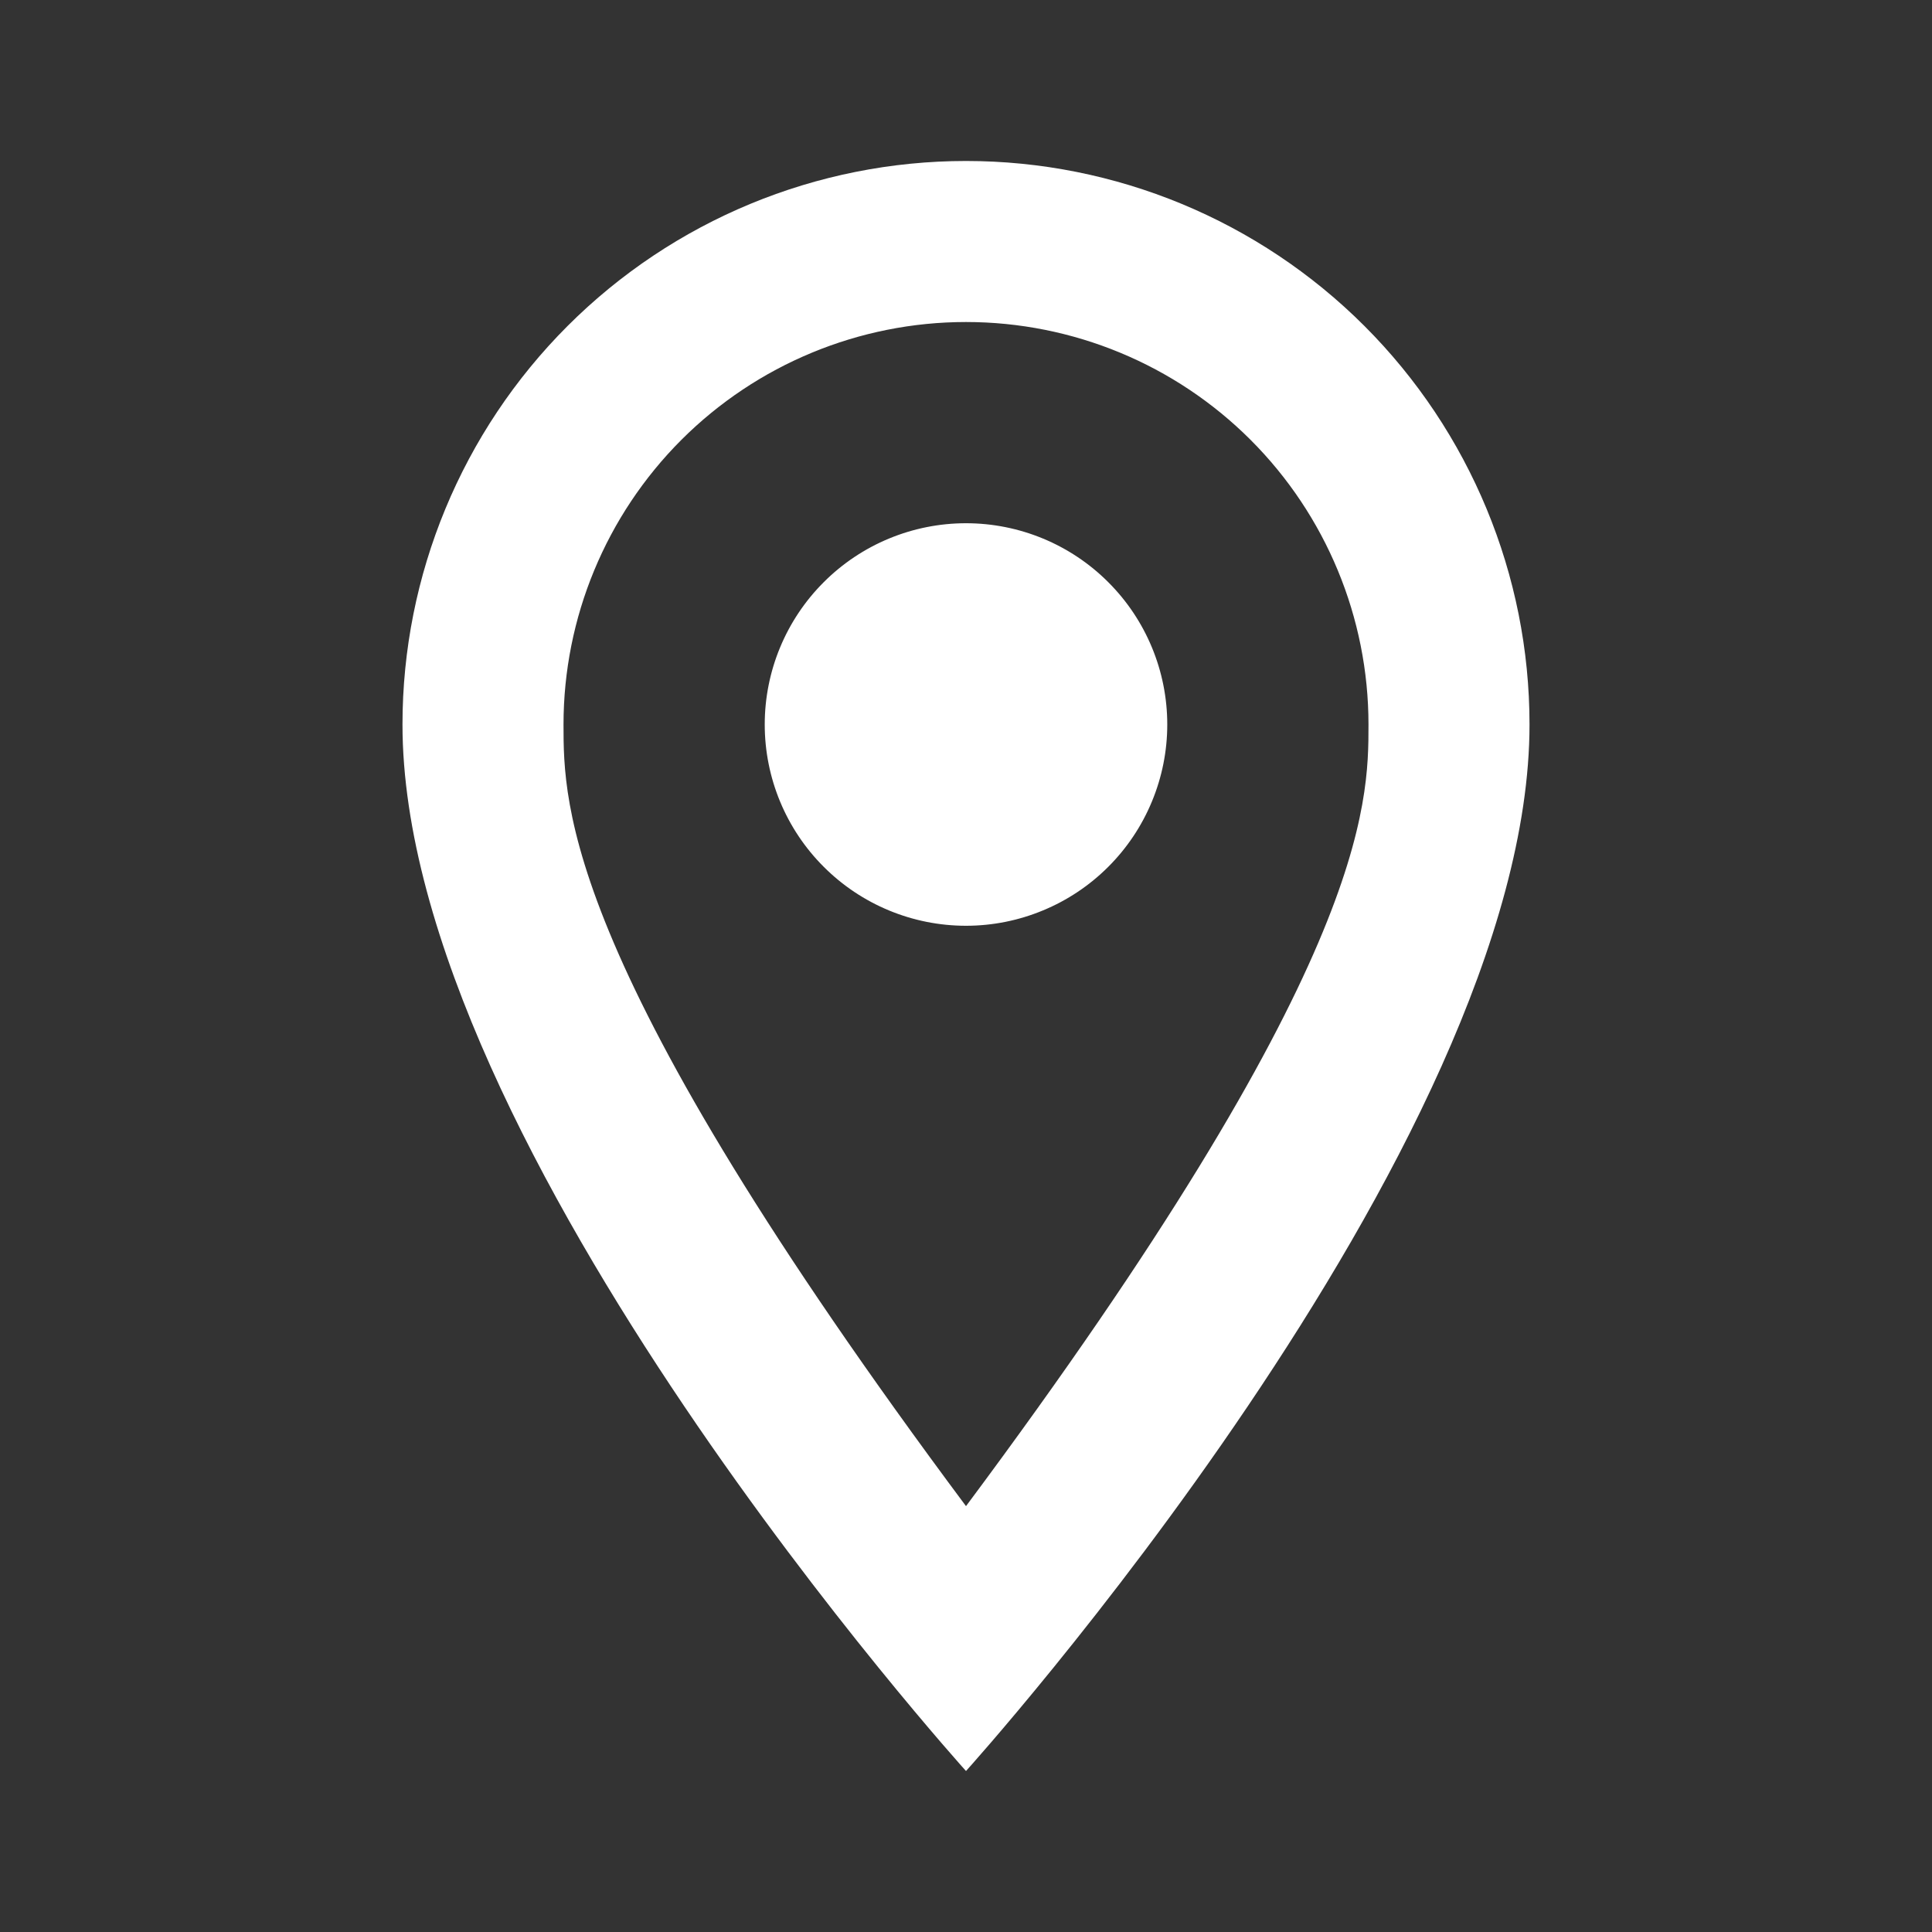 <svg width="40" height="40" viewBox="0 0 40 40" fill="none" xmlns="http://www.w3.org/2000/svg">
<rect x="0" y="0" width="40" height="40" fill="#333333" stroke="none"/>
<path d="M20 10.833C21.105 10.833 22.165 11.272 22.946 12.054C23.728 12.835 24.167 13.895 24.167 15C24.167 15.547 24.059 16.089 23.849 16.595C23.64 17.1 23.333 17.559 22.946 17.946C22.559 18.333 22.1 18.64 21.594 18.849C21.089 19.059 20.547 19.167 20 19.167C18.895 19.167 17.835 18.728 17.054 17.946C16.272 17.165 15.833 16.105 15.833 15C15.833 13.895 16.272 12.835 17.054 12.054C17.835 11.272 18.895 10.833 20 10.833ZM20 3.333C23.094 3.333 26.062 4.562 28.25 6.75C30.437 8.938 31.667 11.906 31.667 15C31.667 23.75 20 36.667 20 36.667C20 36.667 8.333 23.75 8.333 15C8.333 11.906 9.562 8.938 11.75 6.75C13.938 4.562 16.906 3.333 20 3.333ZM20 6.667C17.79 6.667 15.67 7.545 14.107 9.107C12.545 10.67 11.667 12.79 11.667 15C11.667 16.667 11.667 20 20 31.183C28.333 20 28.333 16.667 28.333 15C28.333 12.79 27.455 10.67 25.892 9.107C24.33 7.545 22.21 6.667 20 6.667Z" fill="white"/>
</svg>
